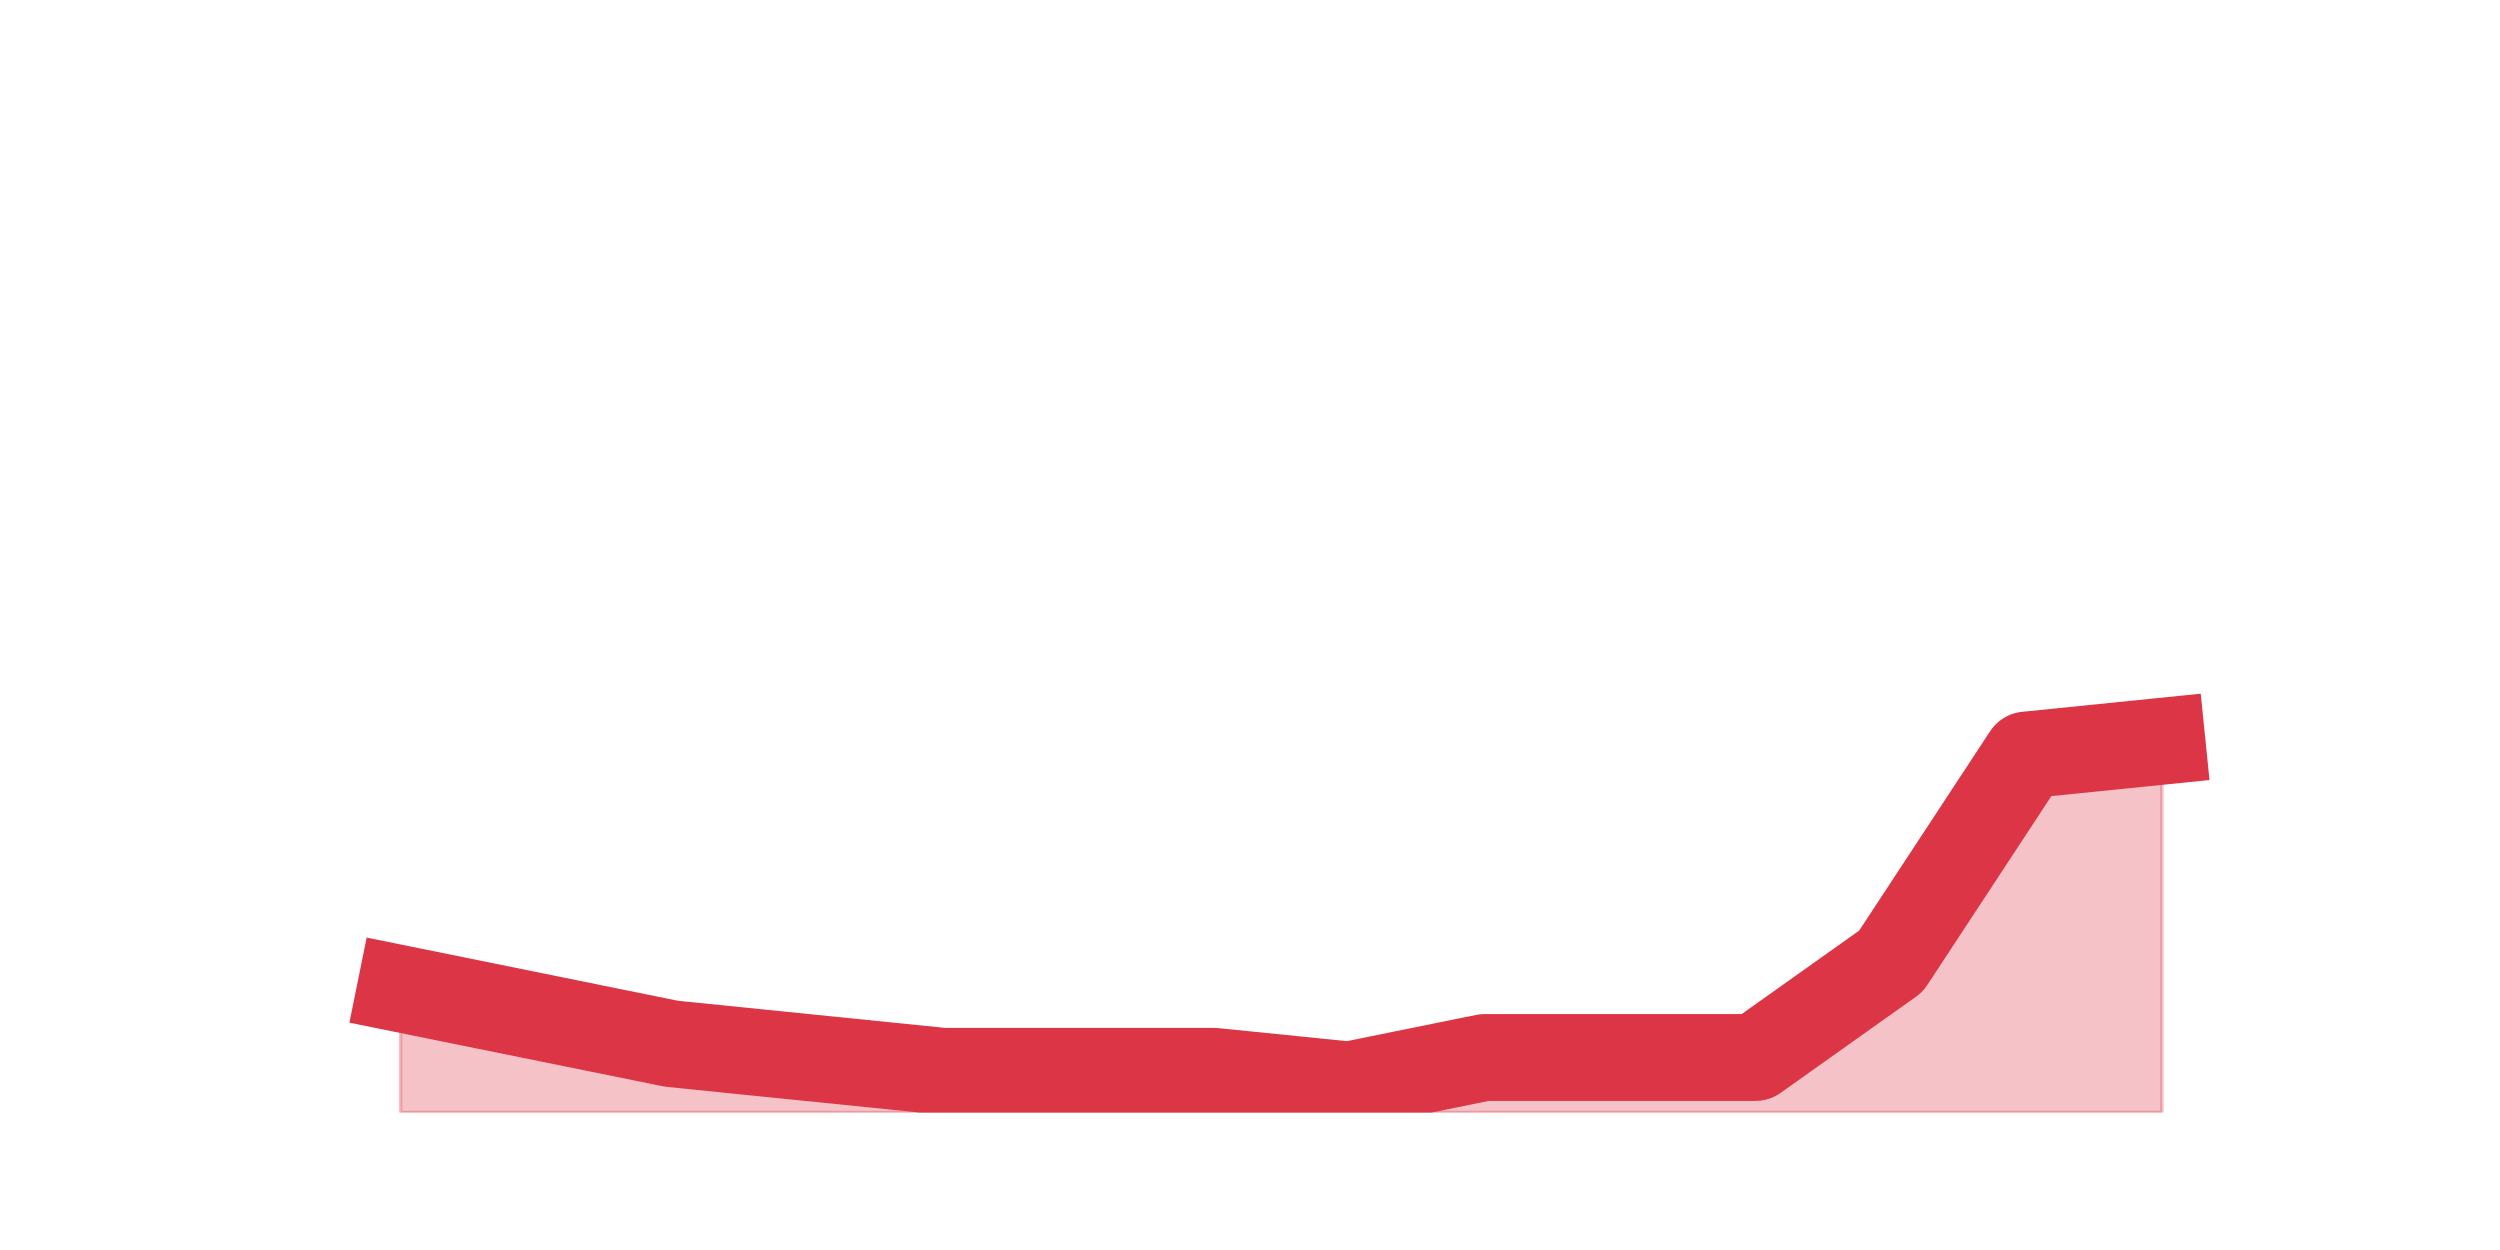 <?xml version="1.0" encoding="utf-8" standalone="no"?>
<!DOCTYPE svg PUBLIC "-//W3C//DTD SVG 1.1//EN"
  "http://www.w3.org/Graphics/SVG/1.1/DTD/svg11.dtd">
<!-- Created with matplotlib (https://matplotlib.org/) -->
<svg height="360pt" version="1.1" viewBox="0 0 720 360" width="720pt" xmlns="http://www.w3.org/2000/svg" xmlns:xlink="http://www.w3.org/1999/xlink">
 <defs>
  <style type="text/css">*{stroke-linecap:butt;stroke-linejoin:round;}</style>
 </defs>
 <g id="figure_1">
  <g id="patch_1">
   <path d="M 0 360 
L 720 360 
L 720 0 
L 0 0 
z
" style="fill:none;"/>
  </g>
  <g id="axes_1">
   <g id="matplotlib.axis_1"/>
   <g id="matplotlib.axis_2"/>
   <g id="PolyCollection_1">
    <defs>
     <path d="M 115.364 -75.24 
L 115.364 -39.6 
L 154.385 -39.6 
L 193.406 -39.6 
L 232.427 -39.6 
L 271.448 -39.6 
L 310.469 -39.6 
L 349.49 -39.6 
L 388.51 -39.6 
L 427.531 -39.6 
L 466.552 -39.6 
L 505.573 -39.6 
L 544.594 -39.6 
L 583.615 -39.6 
L 622.636 -39.6 
L 622.636 -146.52 
L 622.636 -146.52 
L 583.615 -142.56 
L 544.594 -83.16 
L 505.573 -55.44 
L 466.552 -55.44 
L 427.531 -55.44 
L 388.51 -47.52 
L 349.49 -51.48 
L 310.469 -51.48 
L 271.448 -51.48 
L 232.427 -55.44 
L 193.406 -59.4 
L 154.385 -67.32 
L 115.364 -75.24 
z
" id="maa70e3e417" style="stroke:#dc3545;stroke-opacity:0.3;"/>
    </defs>
    <g clip-path="url(#pe5bbcb1b75)">
     <use style="fill:#dc3545;fill-opacity:0.3;stroke:#dc3545;stroke-opacity:0.3;" x="0" xlink:href="#maa70e3e417" y="360"/>
    </g>
   </g>
   <g id="line2d_1">
    <path clip-path="url(#pe5bbcb1b75)" d="M 115.364 284.76 
L 154.385 292.68 
L 193.406 300.6 
L 232.427 304.56 
L 271.448 308.52 
L 310.469 308.52 
L 349.49 308.52 
L 388.51 312.48 
L 427.531 304.56 
L 466.552 304.56 
L 505.573 304.56 
L 544.594 276.84 
L 583.615 217.44 
L 622.636 213.48 
" style="fill:none;stroke:#dc3545;stroke-linecap:square;stroke-width:25;"/>
   </g>
  </g>
 </g>
 <defs>
  <clipPath id="pe5bbcb1b75">
   <rect height="277.2" width="558" x="90" y="43.2"/>
  </clipPath>
 </defs>
</svg>

